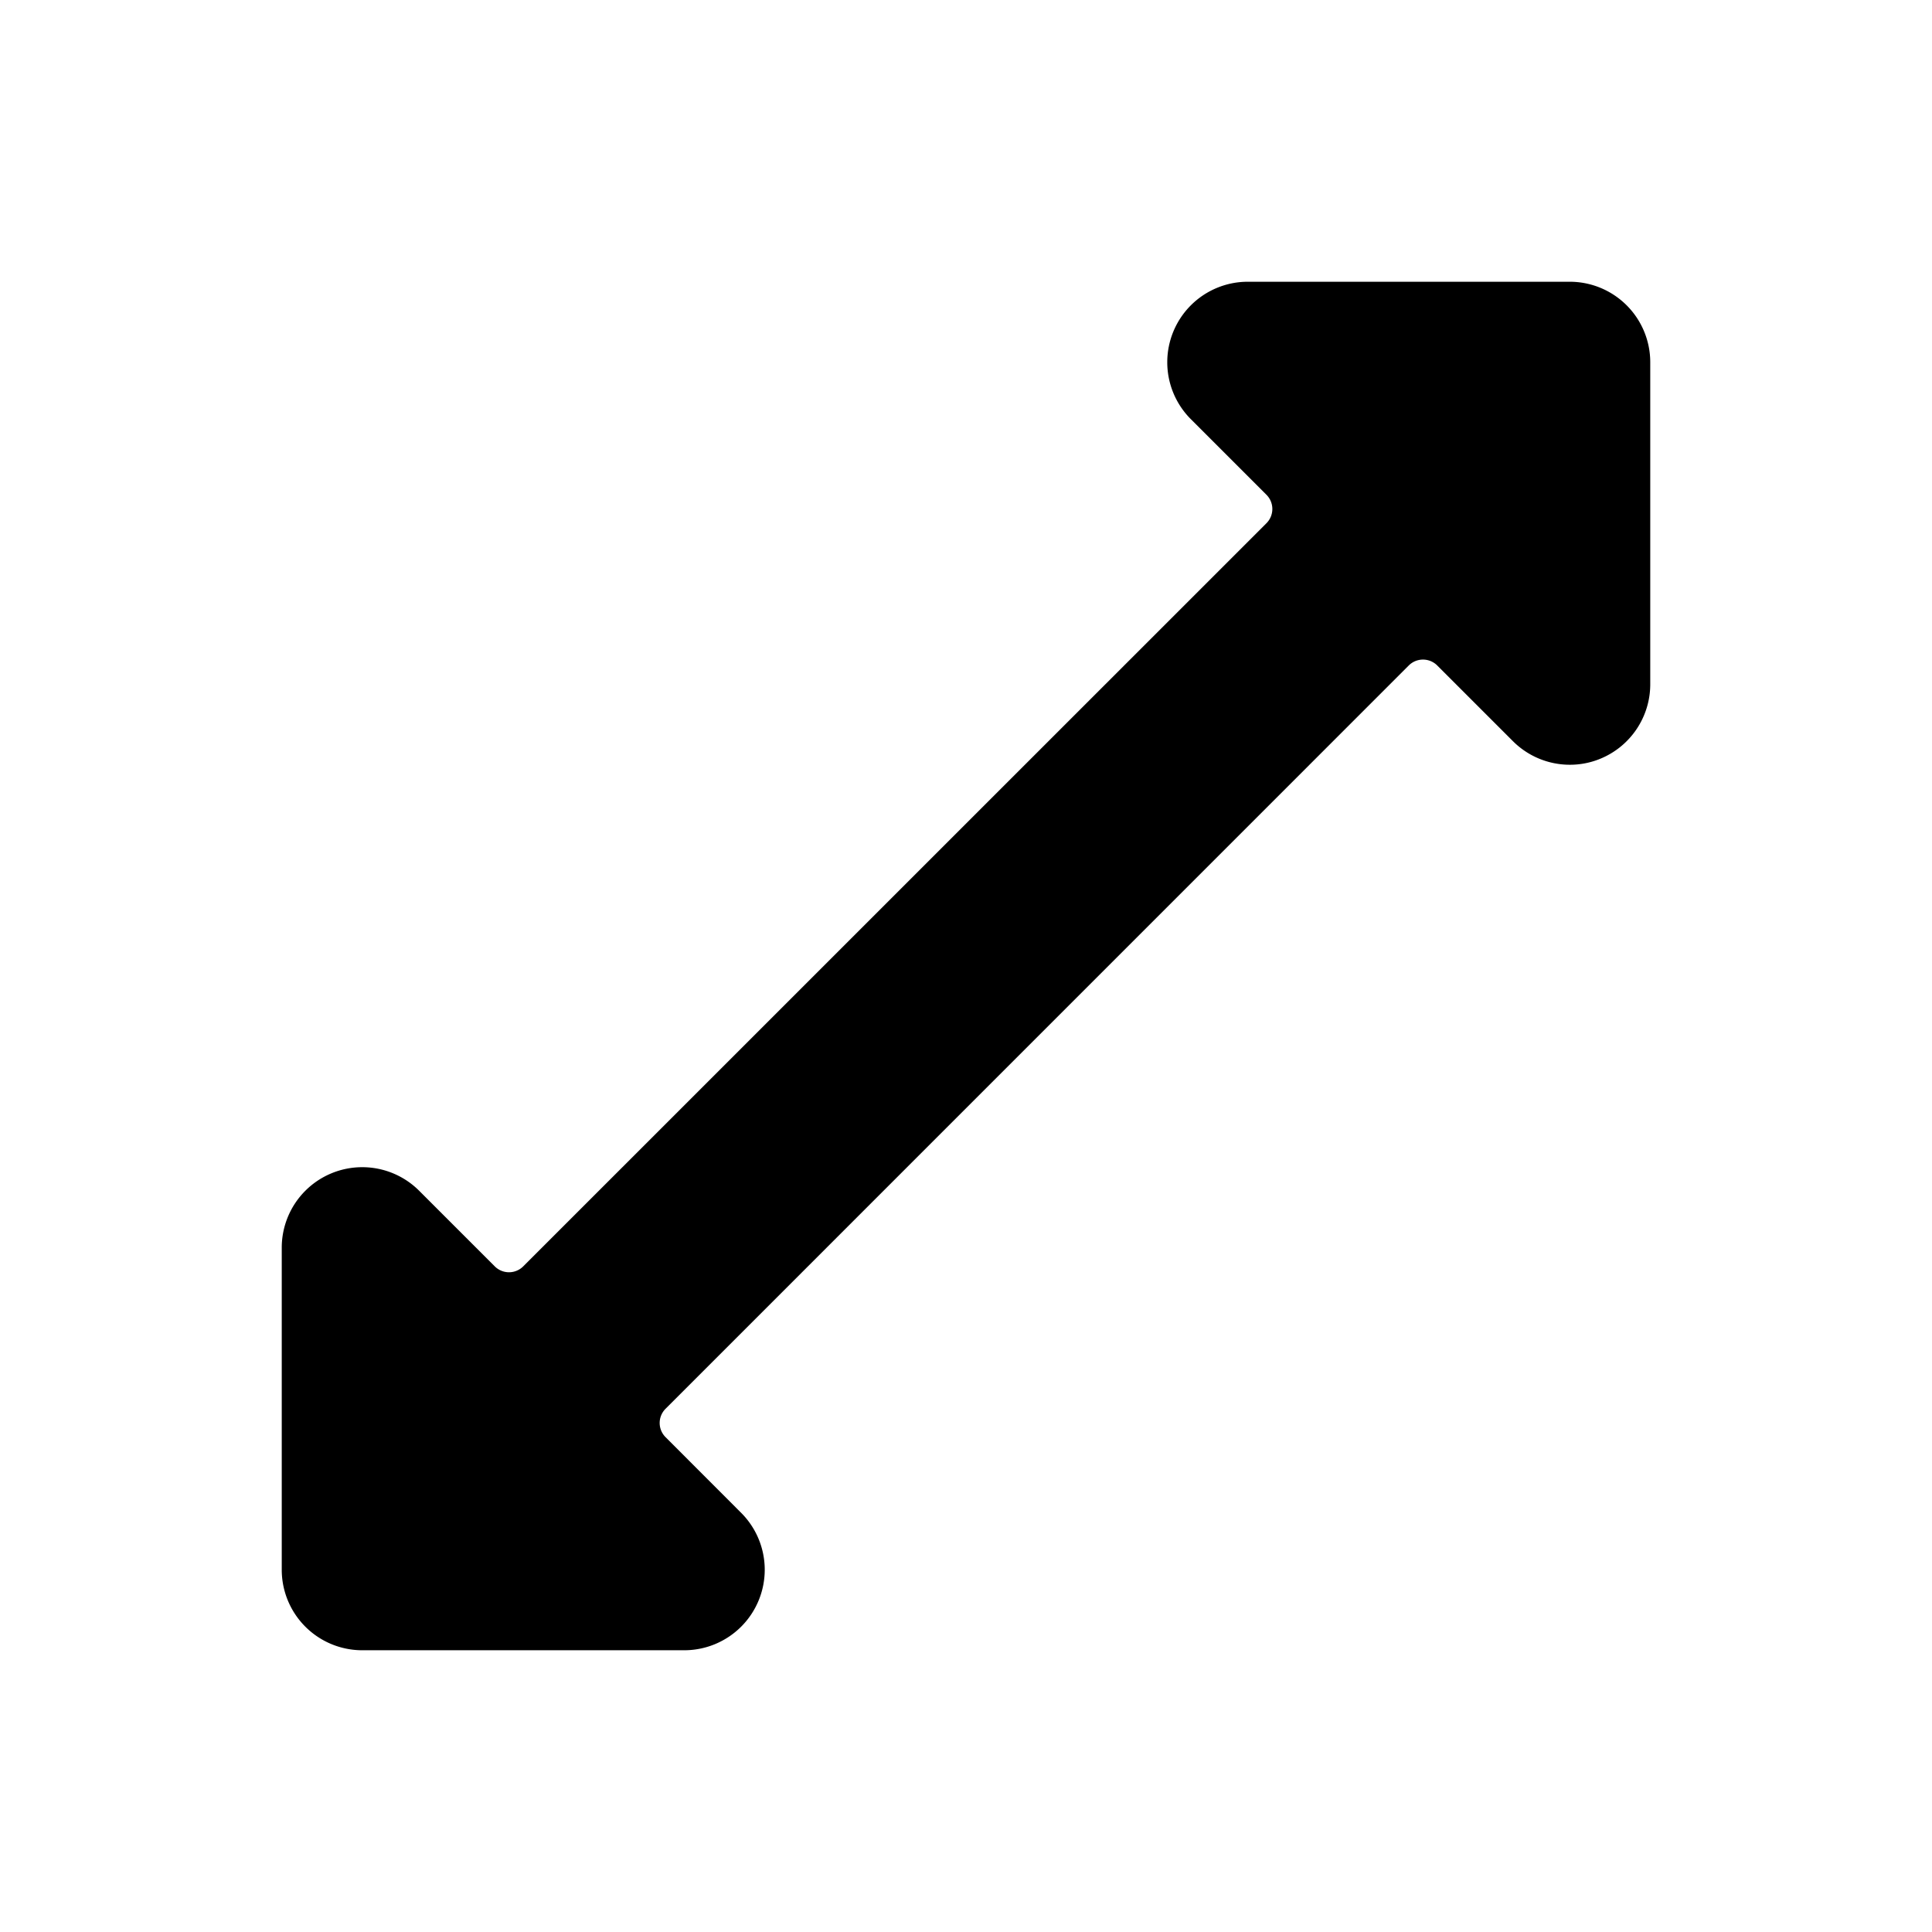 <svg xmlns="http://www.w3.org/2000/svg" viewBox="0 0 24 24"><title>expand-diagonal</title><path d="M3.5,19.5a1,1,0,0,0,1,1h4a1,1,0,0,0,.707-1.707l-.939-.94a.249.249,0,0,1,0-.353L17.5,8.267a.25.25,0,0,1,.354,0l.939.939A1,1,0,0,0,19.5,9.5a.987.987,0,0,0,.383-.076A1,1,0,0,0,20.5,8.5v-4a1,1,0,0,0-1-1h-4a1,1,0,0,0-.707,1.707l.939.939a.25.25,0,0,1,0,.354L6.5,15.731a.25.25,0,0,1-.354,0l-.939-.939A1,1,0,0,0,3.5,15.5Z"/></svg>